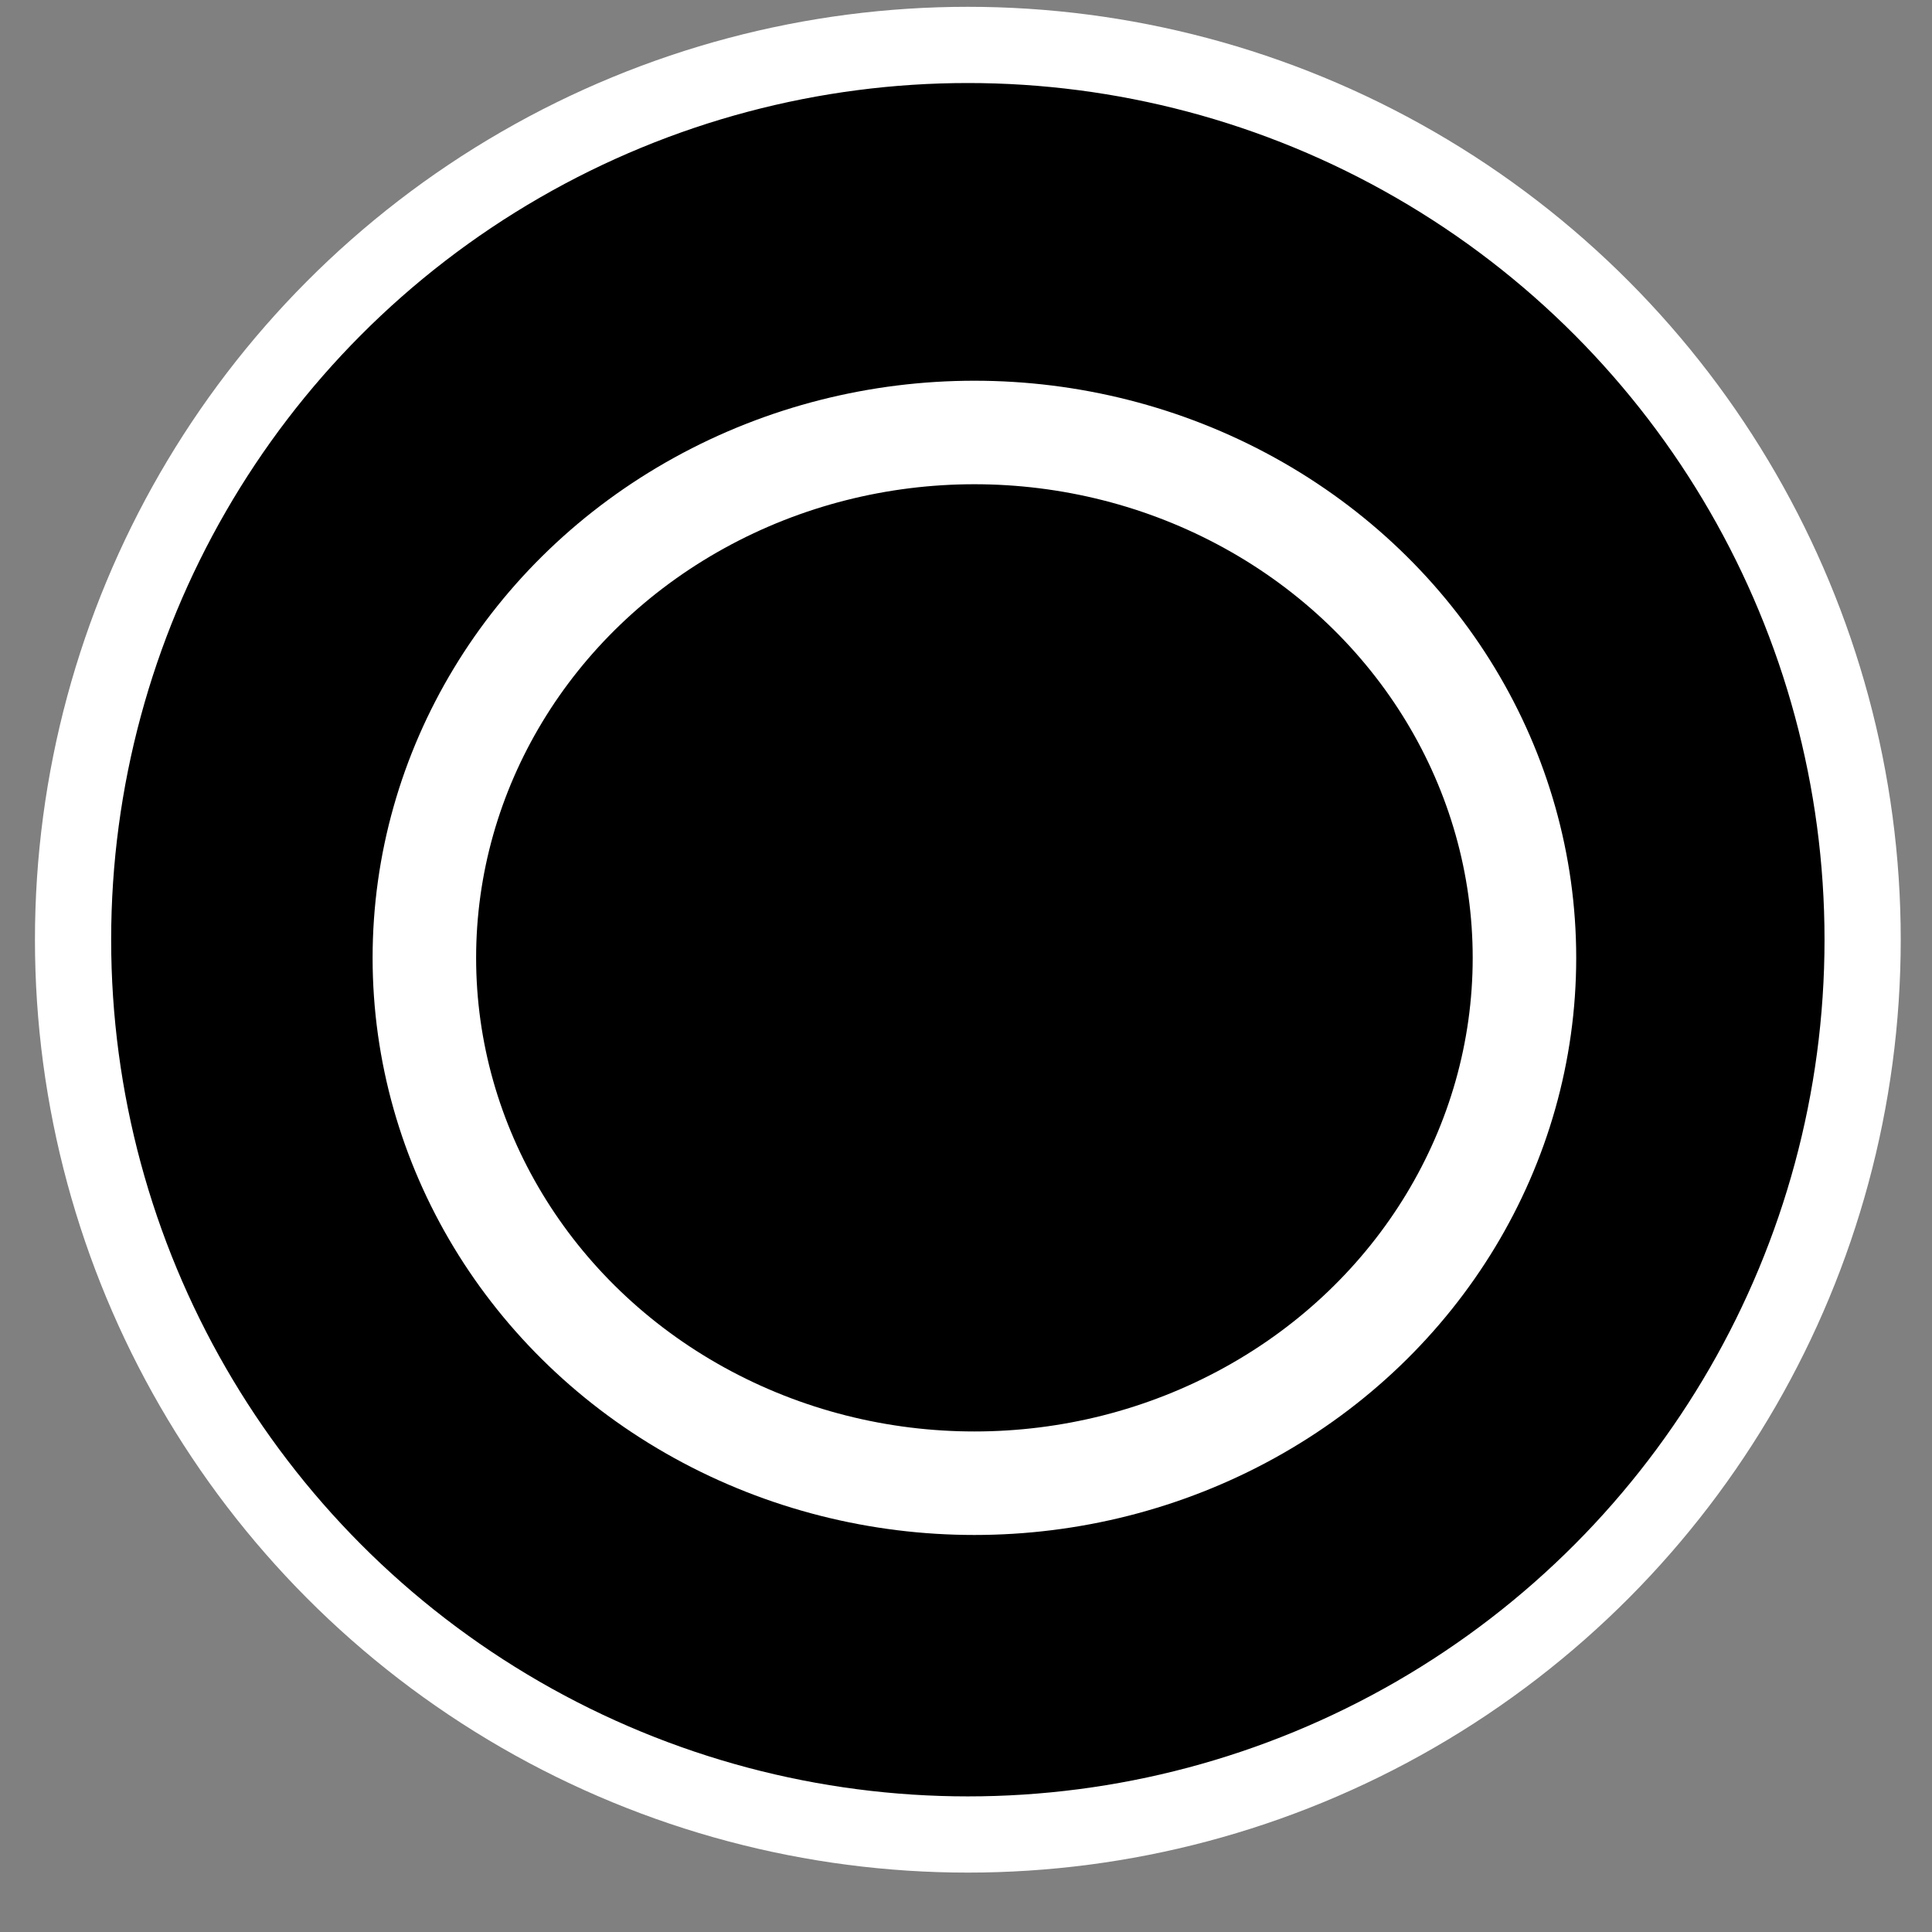 <?xml version="1.0" encoding="UTF-8" standalone="no"?>
<!-- Created with Inkscape (http://www.inkscape.org/) -->

<svg
   width="128.0px"
   height="128.0px"
   viewBox="0 0 128.0 128.0"
   version="1.1"
   id="SVGRoot"
   sodipodi:docname="addCircle.svg"
   inkscape:version="1.1.1 (1:1.1+202109281949+c3084ef5ed)"
   xmlns:inkscape="http://www.inkscape.org/namespaces/inkscape"
   xmlns:sodipodi="http://sodipodi.sourceforge.net/DTD/sodipodi-0.dtd"
   xmlns="http://www.w3.org/2000/svg"
   xmlns:svg="http://www.w3.org/2000/svg">
  <rect x="0" y="0" width="128.0" height="128.0" fill="#808080" stroke="none"/>
  <sodipodi:namedview
     id="namedview13"
     pagecolor="#ffffff"
     bordercolor="#666666"
     borderopacity="1.0"
     inkscape:pageshadow="2"
     inkscape:pageopacity="0.0"
     inkscape:pagecheckerboard="0"
     showgrid="false"
     inkscape:zoom="5.6171875"
     inkscape:cx="64"
     inkscape:cy="63.910987"
     inkscape:window-width="1920"
     inkscape:window-height="1135"
     inkscape:window-x="0"
     inkscape:window-y="0"
     inkscape:window-maximized="1"
     inkscape:current-layer="SVGRoot" />
  <defs
     id="defs16">
    <linearGradient
       id="linearGradient3231">
      <stop
         style="stop-color:#000000;stop-opacity:1;"
         offset="0"
         id="stop3229" />
    </linearGradient>
    <linearGradient
       id="linearGradient1263">
      <stop
         style="stop-color:#000000;stop-opacity:1;"
         offset="0"
         id="stop1261" />
    </linearGradient>
    <linearGradient
       id="linearGradient1257">
      <stop
         style="stop-color:#ff0000;stop-opacity:1;"
         offset="0"
         id="stop1255" />
    </linearGradient>
  </defs>
  <g
     id="layer1"
     style="fill:#000000">
    <circle
       style="fill:#000000;fill-rule:evenodd;stroke-width:5.049;fill-opacity:1;stroke:#ffffff;stroke-opacity:1;opacity:1;stroke-miterlimit:4;stroke-dasharray:none"
       id="path302"
       cx="64.122"
       cy="62.258"
       r="59.282" />
    <ellipse
       style="opacity:1;fill:#000000;stroke:#ffffff;stroke-width:6.858;stroke-miterlimit:4;stroke-dasharray:none;stroke-opacity:1"
       id="path30231"
       cx="64.557"
       cy="63.46"
       rx="36.442"
       ry="34.807" />
  </g>
</svg>
